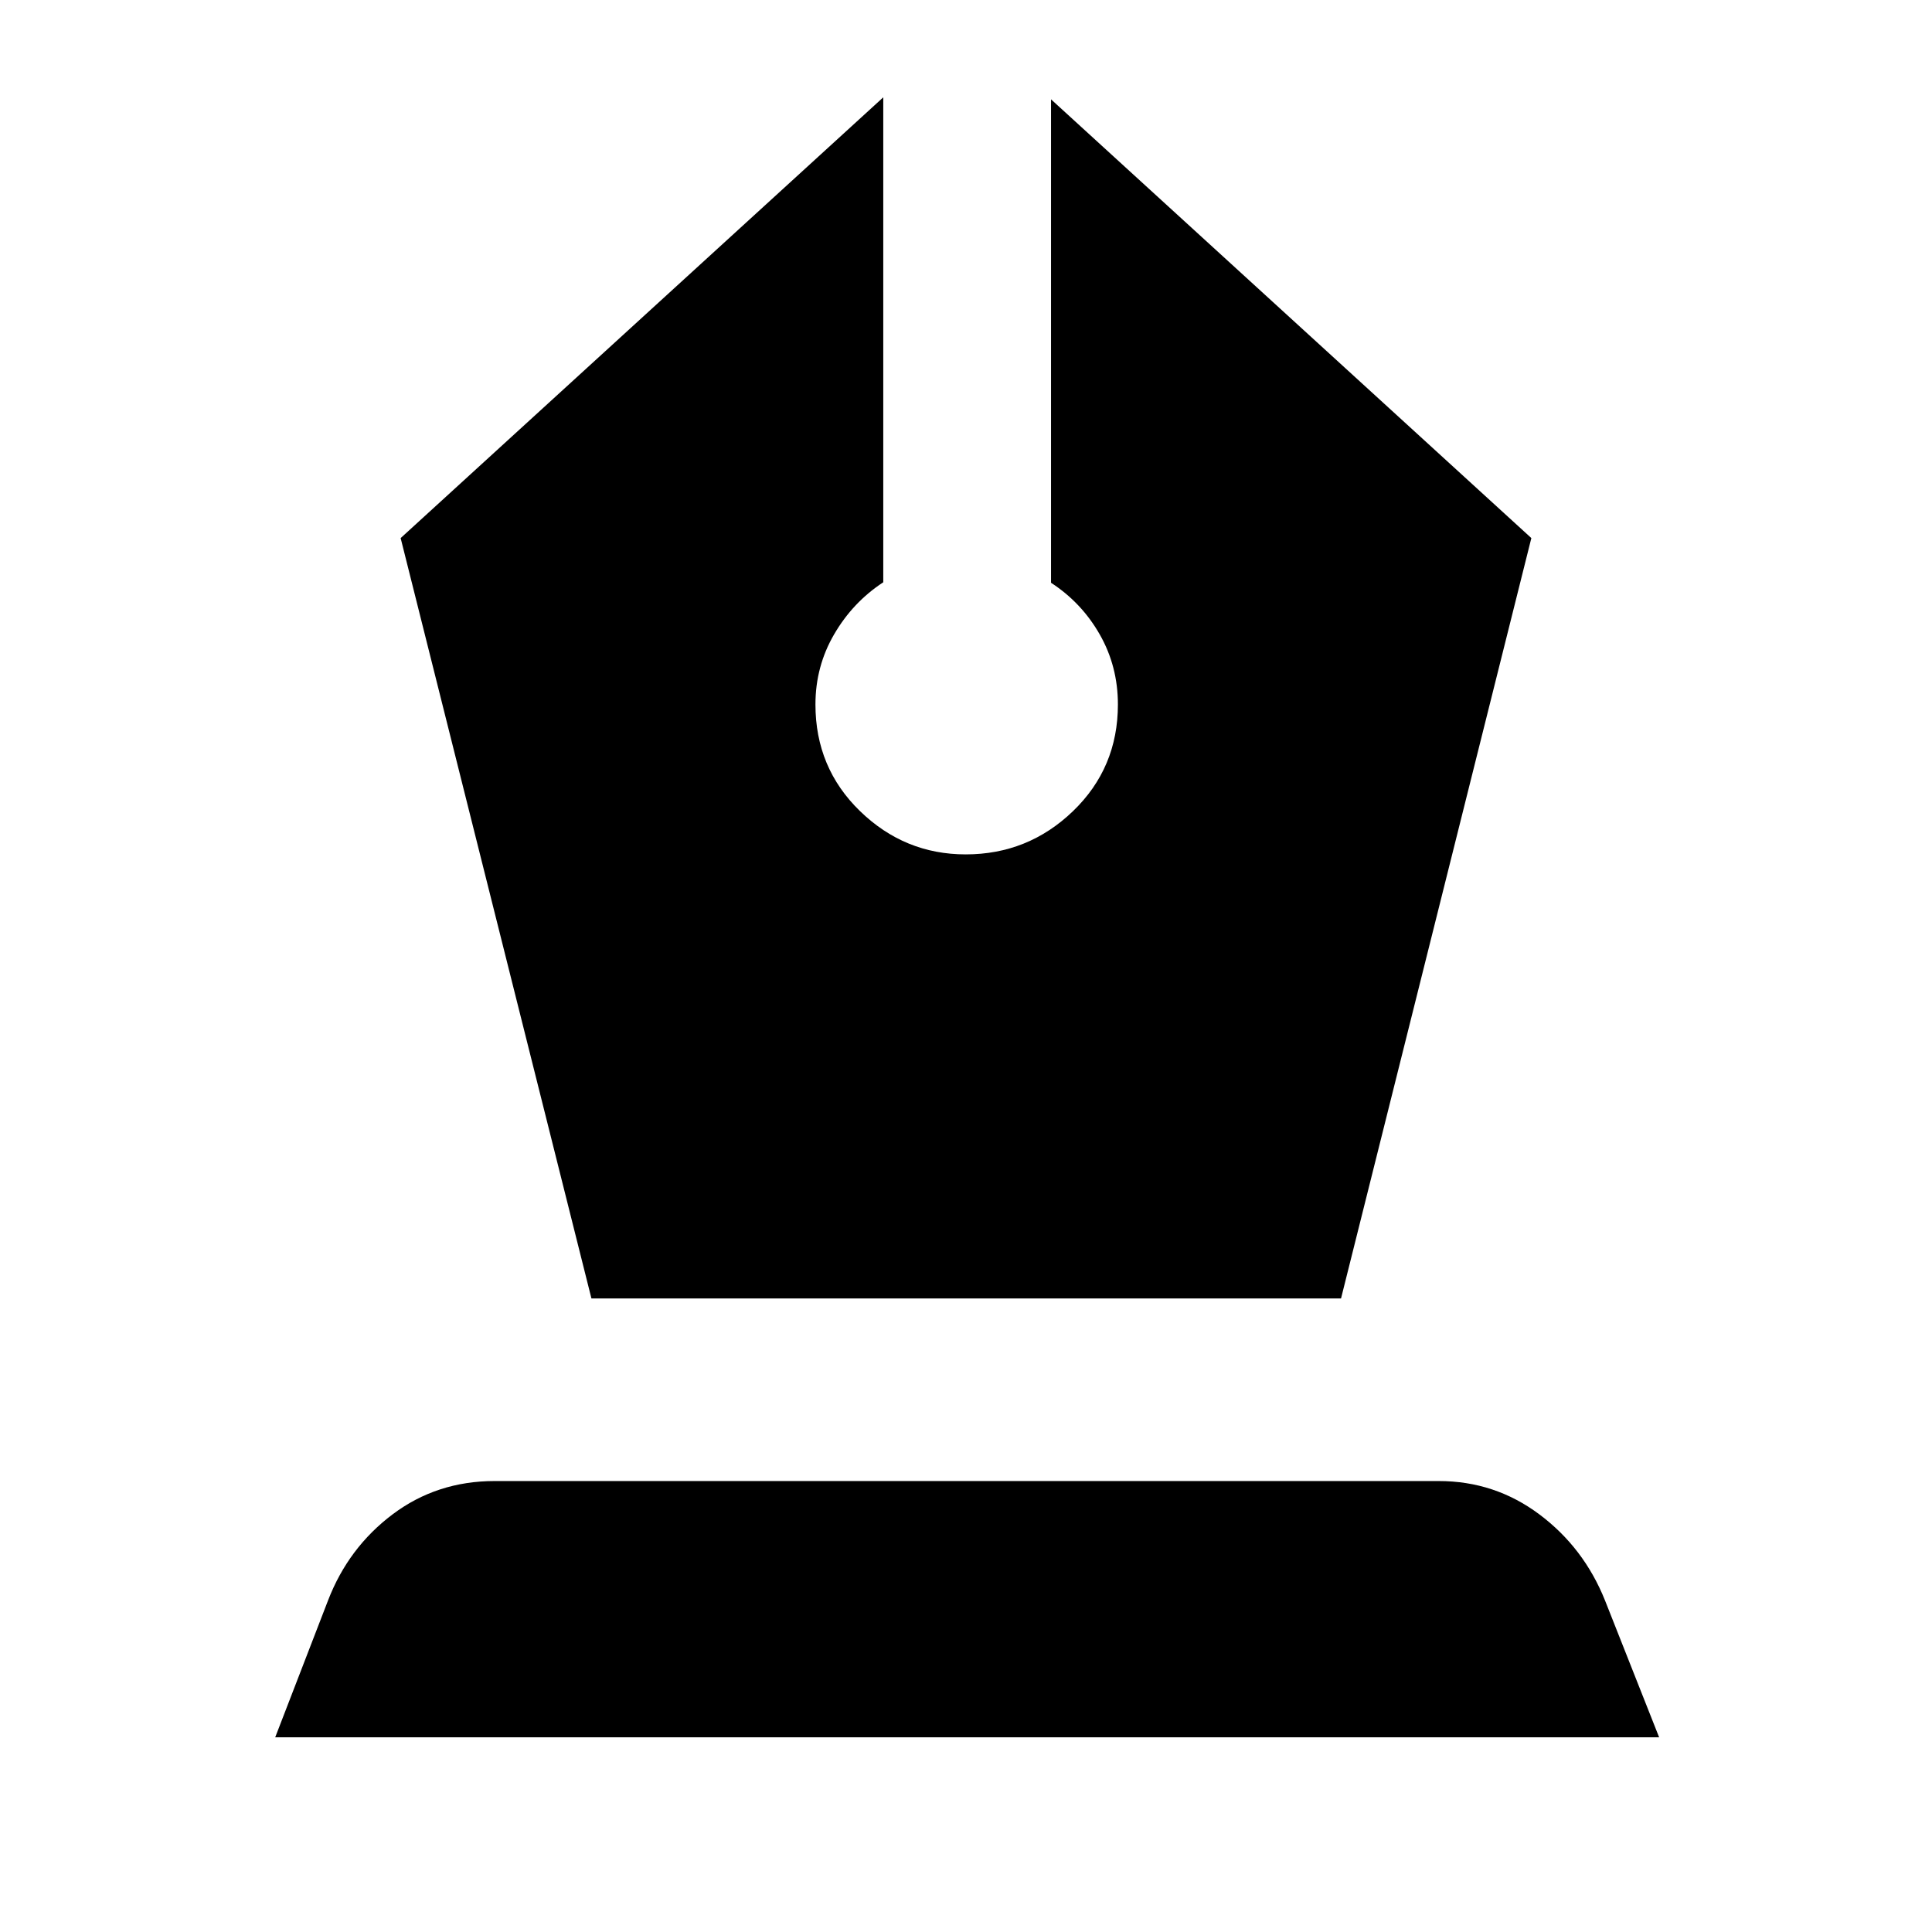 <svg xmlns="http://www.w3.org/2000/svg" height="40" viewBox="0 -960 960 960" width="40"><path d="M293.88-314.8h372.47l94.57-377.83-238.67-218.01v240.21q15.24 9.92 24.24 25.75 8.99 15.82 8.99 34.73 0 31.51-22.31 53t-53.32 21.49q-30.34 0-52.5-21.49t-22.16-53q0-18.91 9.28-34.85 9.28-15.95 24.42-25.87v-240.97L199.08-692.63l94.8 377.83ZM136.75-96.75l26.23-67.95q10.11-26.29 32.11-42.84 22.01-16.54 50.69-16.54H714.9q27.84 0 49.97 16.54 22.14 16.55 32.67 42.84l26.87 67.95H136.75Z"/></svg>